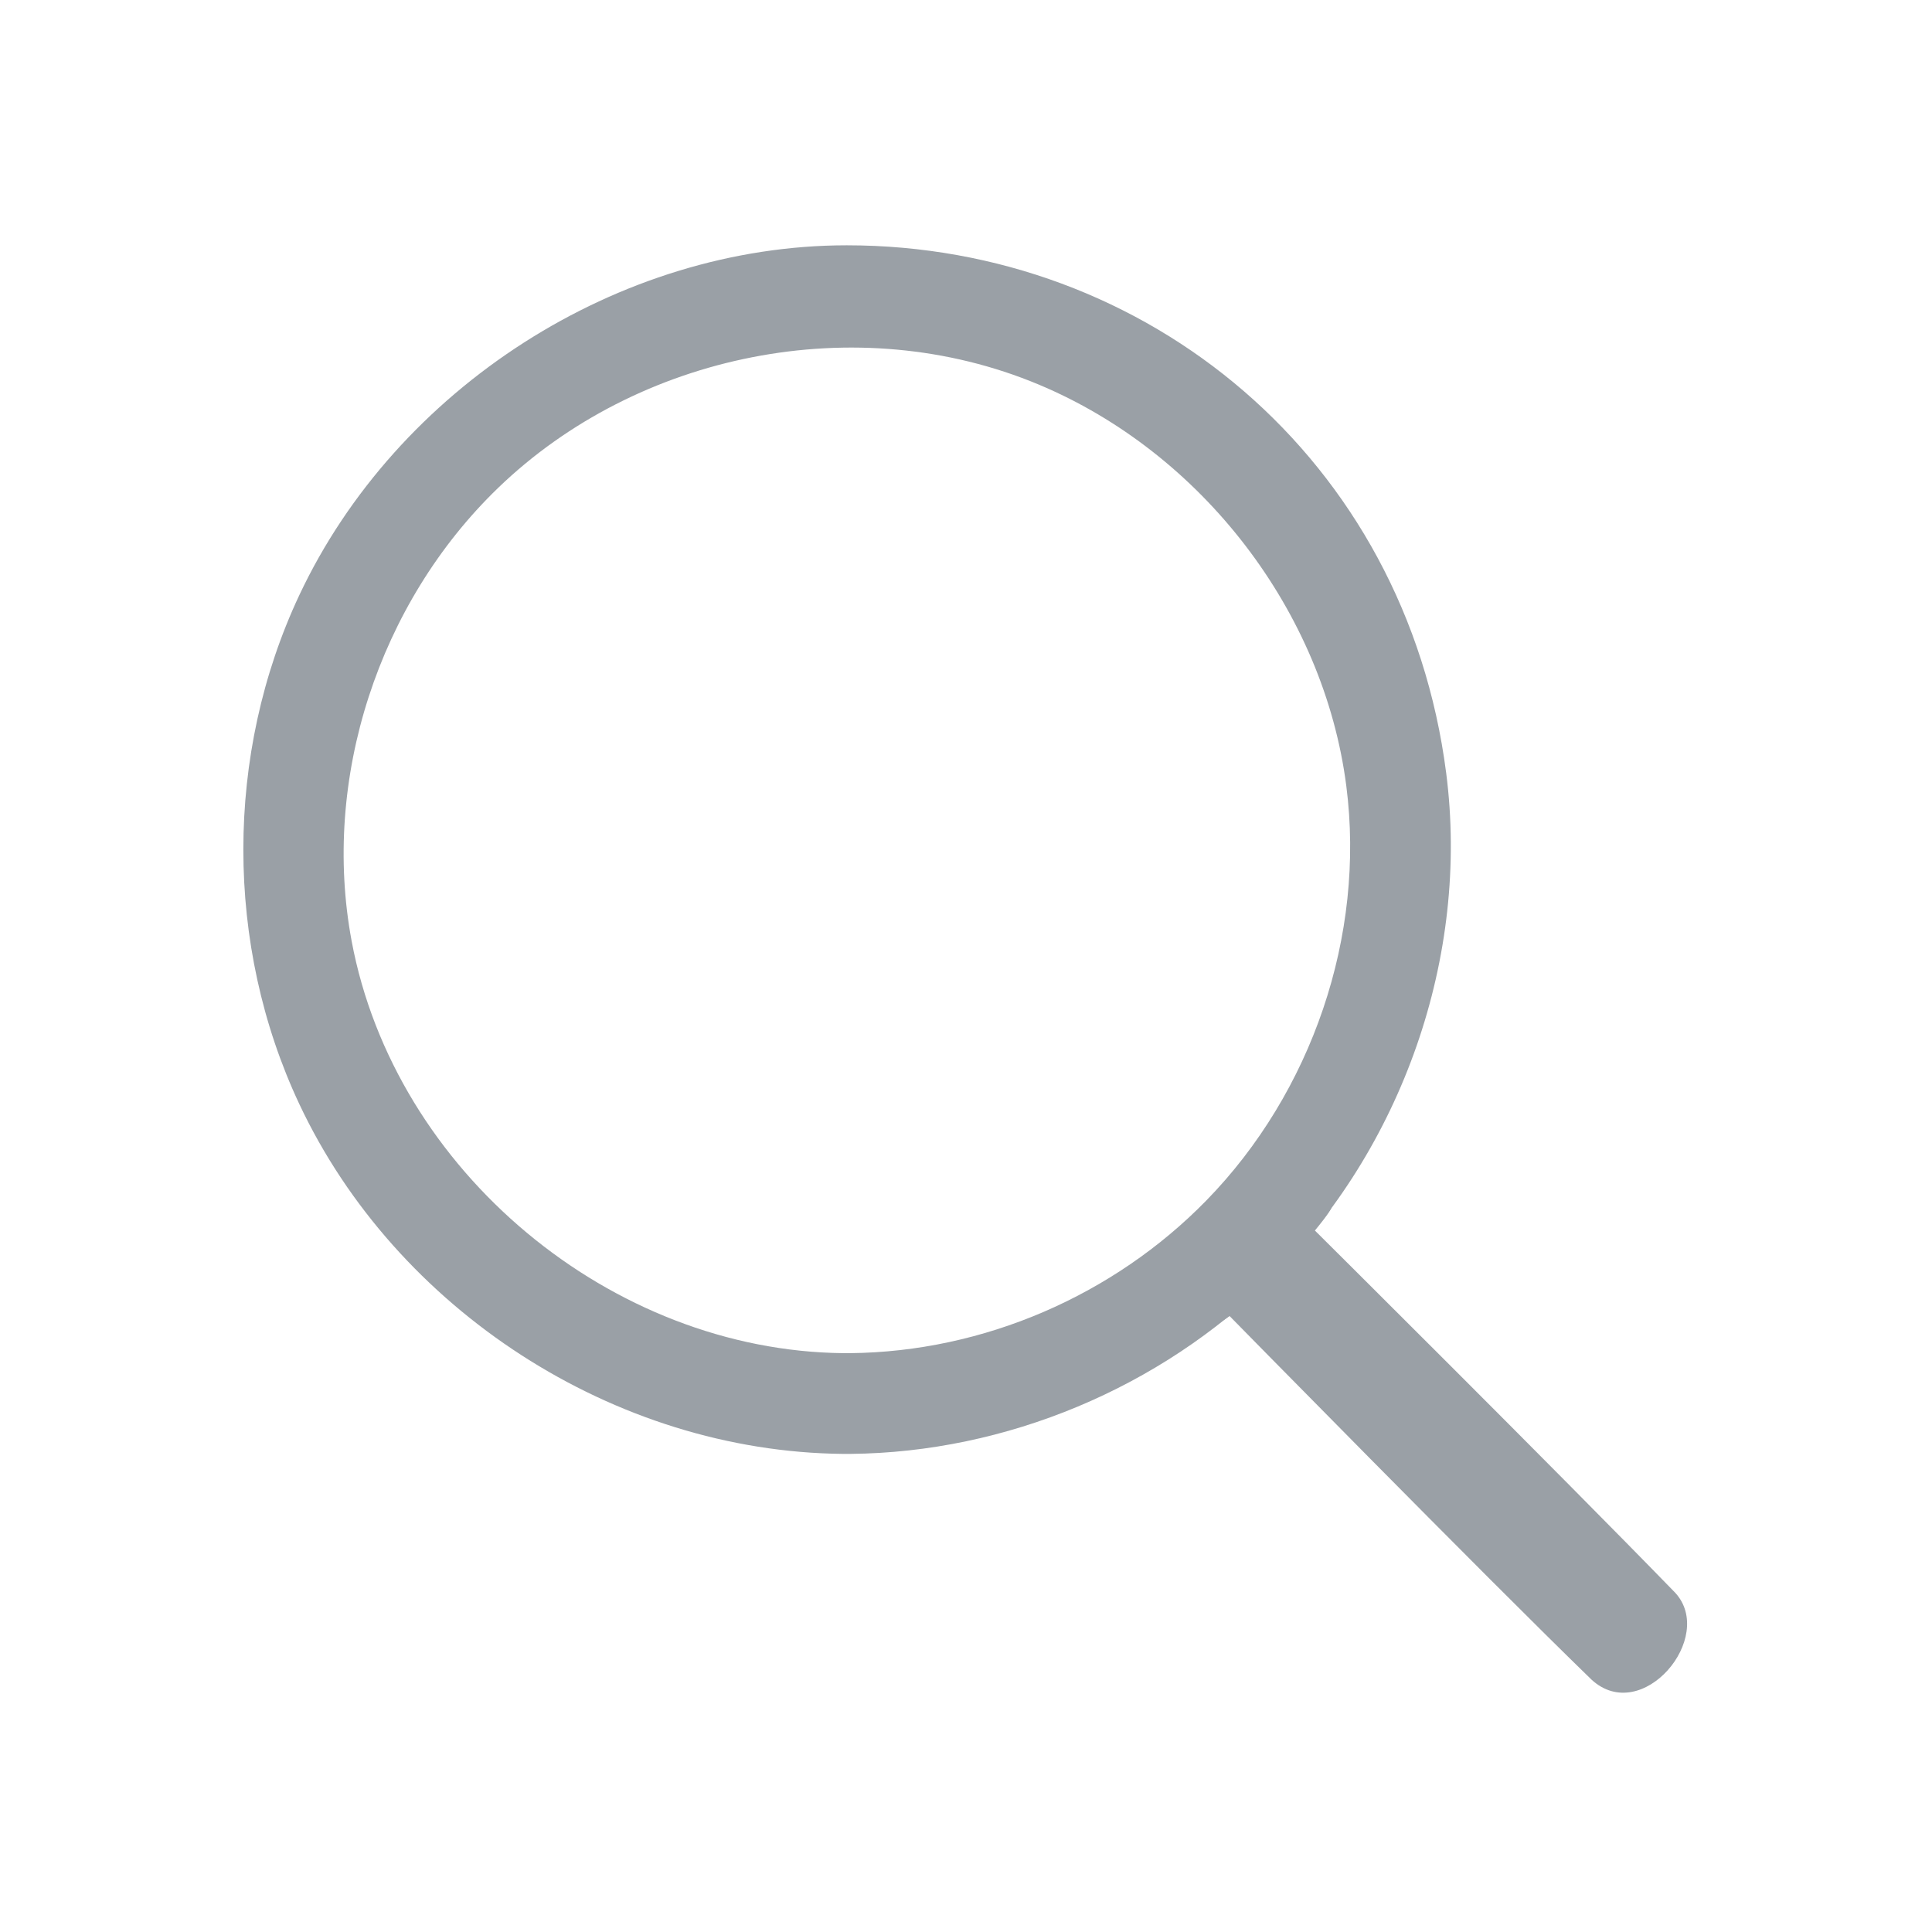 <?xml version="1.0" encoding="UTF-8" standalone="no"?>
<svg
   xmlns:serif="http://www.serif.com/"
   xmlns:dc="http://purl.org/dc/elements/1.1/"
   xmlns:cc="http://creativecommons.org/ns#"
   xmlns:rdf="http://www.w3.org/1999/02/22-rdf-syntax-ns#"
   xmlns:svg="http://www.w3.org/2000/svg"
   xmlns="http://www.w3.org/2000/svg"
   xmlns:sodipodi="http://sodipodi.sourceforge.net/DTD/sodipodi-0.dtd"
   xmlns:inkscape="http://www.inkscape.org/namespaces/inkscape"
   width="100%"
   height="100%"
   viewBox="0 0 64 64"
   version="1.1"
   xml:space="preserve"
   style="fill-rule:evenodd;clip-rule:evenodd;stroke-linejoin:round;stroke-miterlimit:2;"
   id="svg39"
   sodipodi:docname="search-icon.svg"
   inkscape:version="0.92.3 (2405546, 2018-03-11)"><defs
     id="defs43" /><sodipodi:namedview
     pagecolor="#ffffff"
     bordercolor="#666666"
     borderopacity="1"
     objecttolerance="10"
     gridtolerance="10"
     guidetolerance="10"
     inkscape:pageopacity="0"
     inkscape:pageshadow="2"
     inkscape:window-width="1920"
     inkscape:window-height="1001"
     id="namedview41"
     showgrid="false"
     inkscape:zoom="3.6875"
     inkscape:cx="-55.186441"
     inkscape:cy="32"
     inkscape:window-x="-9"
     inkscape:window-y="-9"
     inkscape:window-maximized="1"
     inkscape:current-layer="svg39" /><rect
     id="Icons"
     x="-640"
     y="-128"
     width="1280"
     height="800"
     style="fill:none;" /><g
     id="Icons1"
     serif:id="Icons"
     style="fill:#9aa0a6;stroke:none;fill-opacity:1"><g
       id="Strike"
       style="fill:#9aa0a6;stroke:none;fill-opacity:1" /><g
       id="H1"
       style="fill:#9aa0a6;stroke:none;fill-opacity:1" /><g
       id="H2"
       style="fill:#9aa0a6;stroke:none;fill-opacity:1" /><g
       id="H3"
       style="fill:#9aa0a6;stroke:none;fill-opacity:1" /><g
       id="list-ul"
       style="fill:#9aa0a6;stroke:none;fill-opacity:1" /><g
       id="hamburger-1"
       style="fill:#9aa0a6;stroke:none;fill-opacity:1" /><g
       id="hamburger-2"
       style="fill:#9aa0a6;stroke:none;fill-opacity:1" /><g
       id="list-ol"
       style="fill:#9aa0a6;stroke:none;fill-opacity:1" /><g
       id="list-task"
       style="fill:#9aa0a6;stroke:none;fill-opacity:1" /><g
       id="trash"
       style="fill:#9aa0a6;stroke:none;fill-opacity:1" /><g
       id="vertical-menu"
       style="fill:#9aa0a6;stroke:none;fill-opacity:1" /><g
       id="horizontal-menu"
       style="fill:#9aa0a6;stroke:none;fill-opacity:1" /><g
       id="sidebar-2"
       style="fill:#9aa0a6;stroke:none;fill-opacity:1" /><g
       id="Pen"
       style="fill:#9aa0a6;stroke:none;fill-opacity:1" /><g
       id="Pen1"
       serif:id="Pen"
       style="fill:#9aa0a6;stroke:none;fill-opacity:1" /><g
       id="clock"
       style="fill:#9aa0a6;stroke:none;fill-opacity:1" /><g
       id="external-link"
       style="fill:#9aa0a6;stroke:none;fill-opacity:1" /><g
       id="hr"
       style="fill:#9aa0a6;stroke:none;fill-opacity:1" /><g
       id="info"
       style="fill:#9aa0a6;stroke:none;fill-opacity:1" /><g
       id="warning"
       style="fill:#9aa0a6;stroke:none;fill-opacity:1" /><g
       id="plus-circle"
       style="fill:#9aa0a6;stroke:none;fill-opacity:1" /><g
       id="minus-circle"
       style="fill:#9aa0a6;stroke:none;fill-opacity:1" /><g
       id="vue"
       style="fill:#9aa0a6;stroke:none;fill-opacity:1" /><g
       id="cog"
       style="fill:#9aa0a6;stroke:none;fill-opacity:1" /><g
       id="logo"
       style="fill:#9aa0a6;stroke:none;fill-opacity:1" /><g
       id="eye-slash"
       style="fill:#9aa0a6;stroke:none;fill-opacity:1" /><g
       id="eye"
       style="fill:#9aa0a6;stroke:none;fill-opacity:1" /><g
       id="toggle-off"
       style="fill:#9aa0a6;stroke:none;fill-opacity:1" /><g
       id="shredder"
       style="fill:#9aa0a6;stroke:none;fill-opacity:1" /><path
       d="m 39.94,44.142 c -3.387,2.507 7.145,-8.263 4.148,-4.169 0.075,-0.006 -0.064,0.221 -0.53,0.79 0,0 8.004,7.95 11.933,11.996 1.364,1.475 -1.097,4.419 -2.769,2.882 C 49.164,52.189 40.745,43.61 40.732,43.596 Z"
       id="path32"
       inkscape:connector-curvature="0"
       style="fill:#9aa0a6;stroke:none;fill-opacity:1" /><path
       d="m 28.179,48.162 c 5.15,-0.05 10.248,-2.183 13.914,-5.806 4.354,-4.303 6.596,-10.669 5.814,-16.747 C 46.567,15.194 38.005,8.126 28.051,8.126 c -7.563,0 -14.913,4.731 -18.137,11.591 -2.468,5.252 -2.473,11.593 0,16.854 3.201,6.812 10.431,11.518 18.008,11.591 0.086,0 0.172,0 0.257,0 z M 27.943,44.825 C 20.252,44.751 13.076,38.803 11.649,31.177 c -1.006,-5.376 0.893,-11.194 4.849,-15.012 4.618,-4.459 11.877,-5.952 17.913,-3.425 5.4,2.261 9.442,7.511 10.187,13.295 0.638,4.958 -1.141,10.154 -4.637,13.733 -3.067,3.14 -7.368,5.014 -11.803,5.057 -0.072,0 -0.143,0 -0.215,0 z"
       style="fill:#9aa0a6;fill-rule:nonzero;stroke:none;fill-opacity:1"
       id="path34"
       inkscape:connector-curvature="0" /><g
       id="spinner--loading--dots-"
       serif:id="spinner [loading, dots]"
       style="fill:#9aa0a6;stroke:none;fill-opacity:1" /><g
       id="react"
       style="fill:#9aa0a6;stroke:none;fill-opacity:1" /></g></svg>